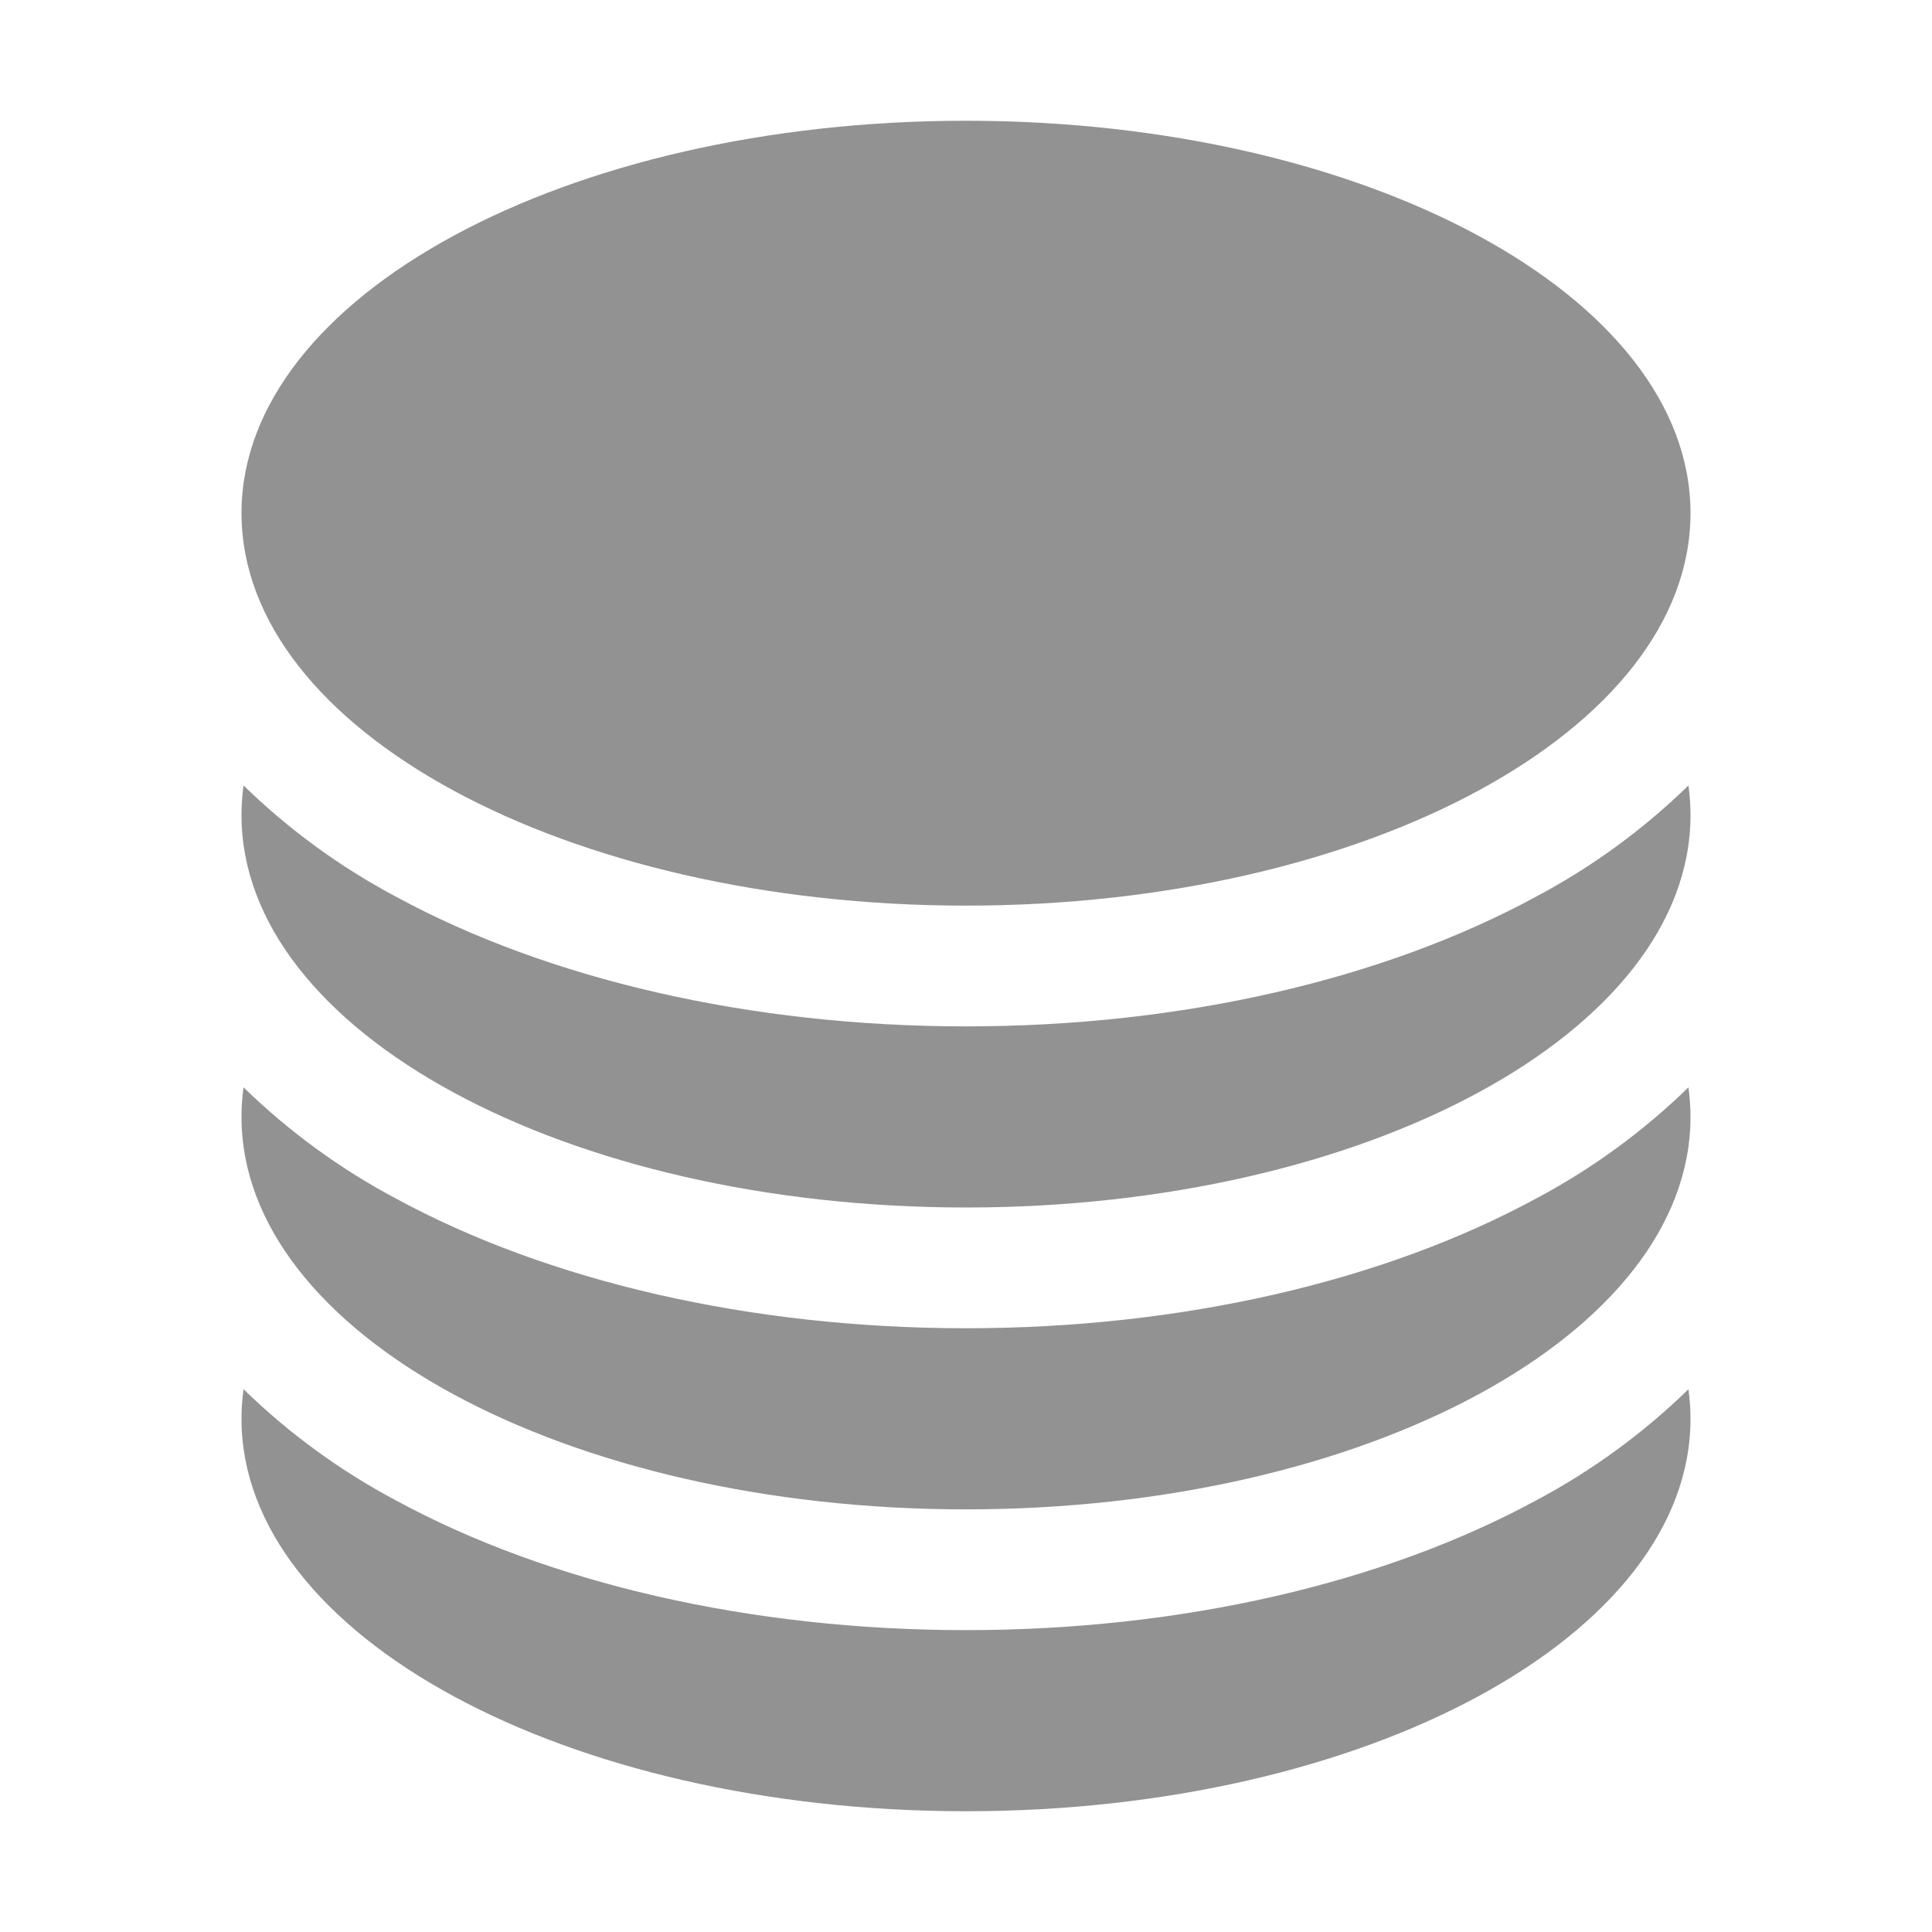 <svg width="20" height="20" viewBox="0 0 20 20" fill="none" xmlns="http://www.w3.org/2000/svg">
<path d="M17.5 5.312C17.5 7.556 14.142 9.375 10 9.375C5.858 9.375 2.5 7.556 2.5 5.312C2.5 3.069 5.858 1.25 10 1.25C14.142 1.25 17.5 3.069 17.5 5.312Z" fill="#929292"/>
<path d="M10 10.625C12.238 10.625 14.325 10.137 15.898 9.284C16.477 8.977 17.01 8.588 17.479 8.131C17.492 8.232 17.5 8.334 17.5 8.438C17.5 10.681 14.142 12.5 10 12.5C5.858 12.5 2.5 10.681 2.5 8.438C2.5 8.334 2.507 8.232 2.521 8.131C2.99 8.588 3.523 8.977 4.102 9.284C5.674 10.137 7.763 10.625 10 10.625Z" fill="#929292"/>
<path d="M10 13.75C12.238 13.75 14.325 13.262 15.898 12.409C16.477 12.102 17.01 11.713 17.479 11.256C17.492 11.357 17.5 11.459 17.5 11.562C17.5 13.806 14.142 15.625 10 15.625C5.858 15.625 2.5 13.806 2.5 11.562C2.5 11.459 2.507 11.357 2.521 11.256C2.99 11.713 3.523 12.102 4.102 12.409C5.674 13.262 7.763 13.75 10 13.75Z" fill="#929292"/>
<path d="M10 16.875C12.238 16.875 14.325 16.387 15.898 15.534C16.477 15.227 17.01 14.838 17.479 14.381C17.492 14.482 17.5 14.584 17.5 14.688C17.5 16.931 14.142 18.75 10 18.75C5.858 18.75 2.5 16.931 2.5 14.688C2.5 14.584 2.507 14.482 2.521 14.381C2.99 14.838 3.523 15.227 4.102 15.534C5.674 16.387 7.763 16.875 10 16.875Z" fill="#929292"/>
</svg>
